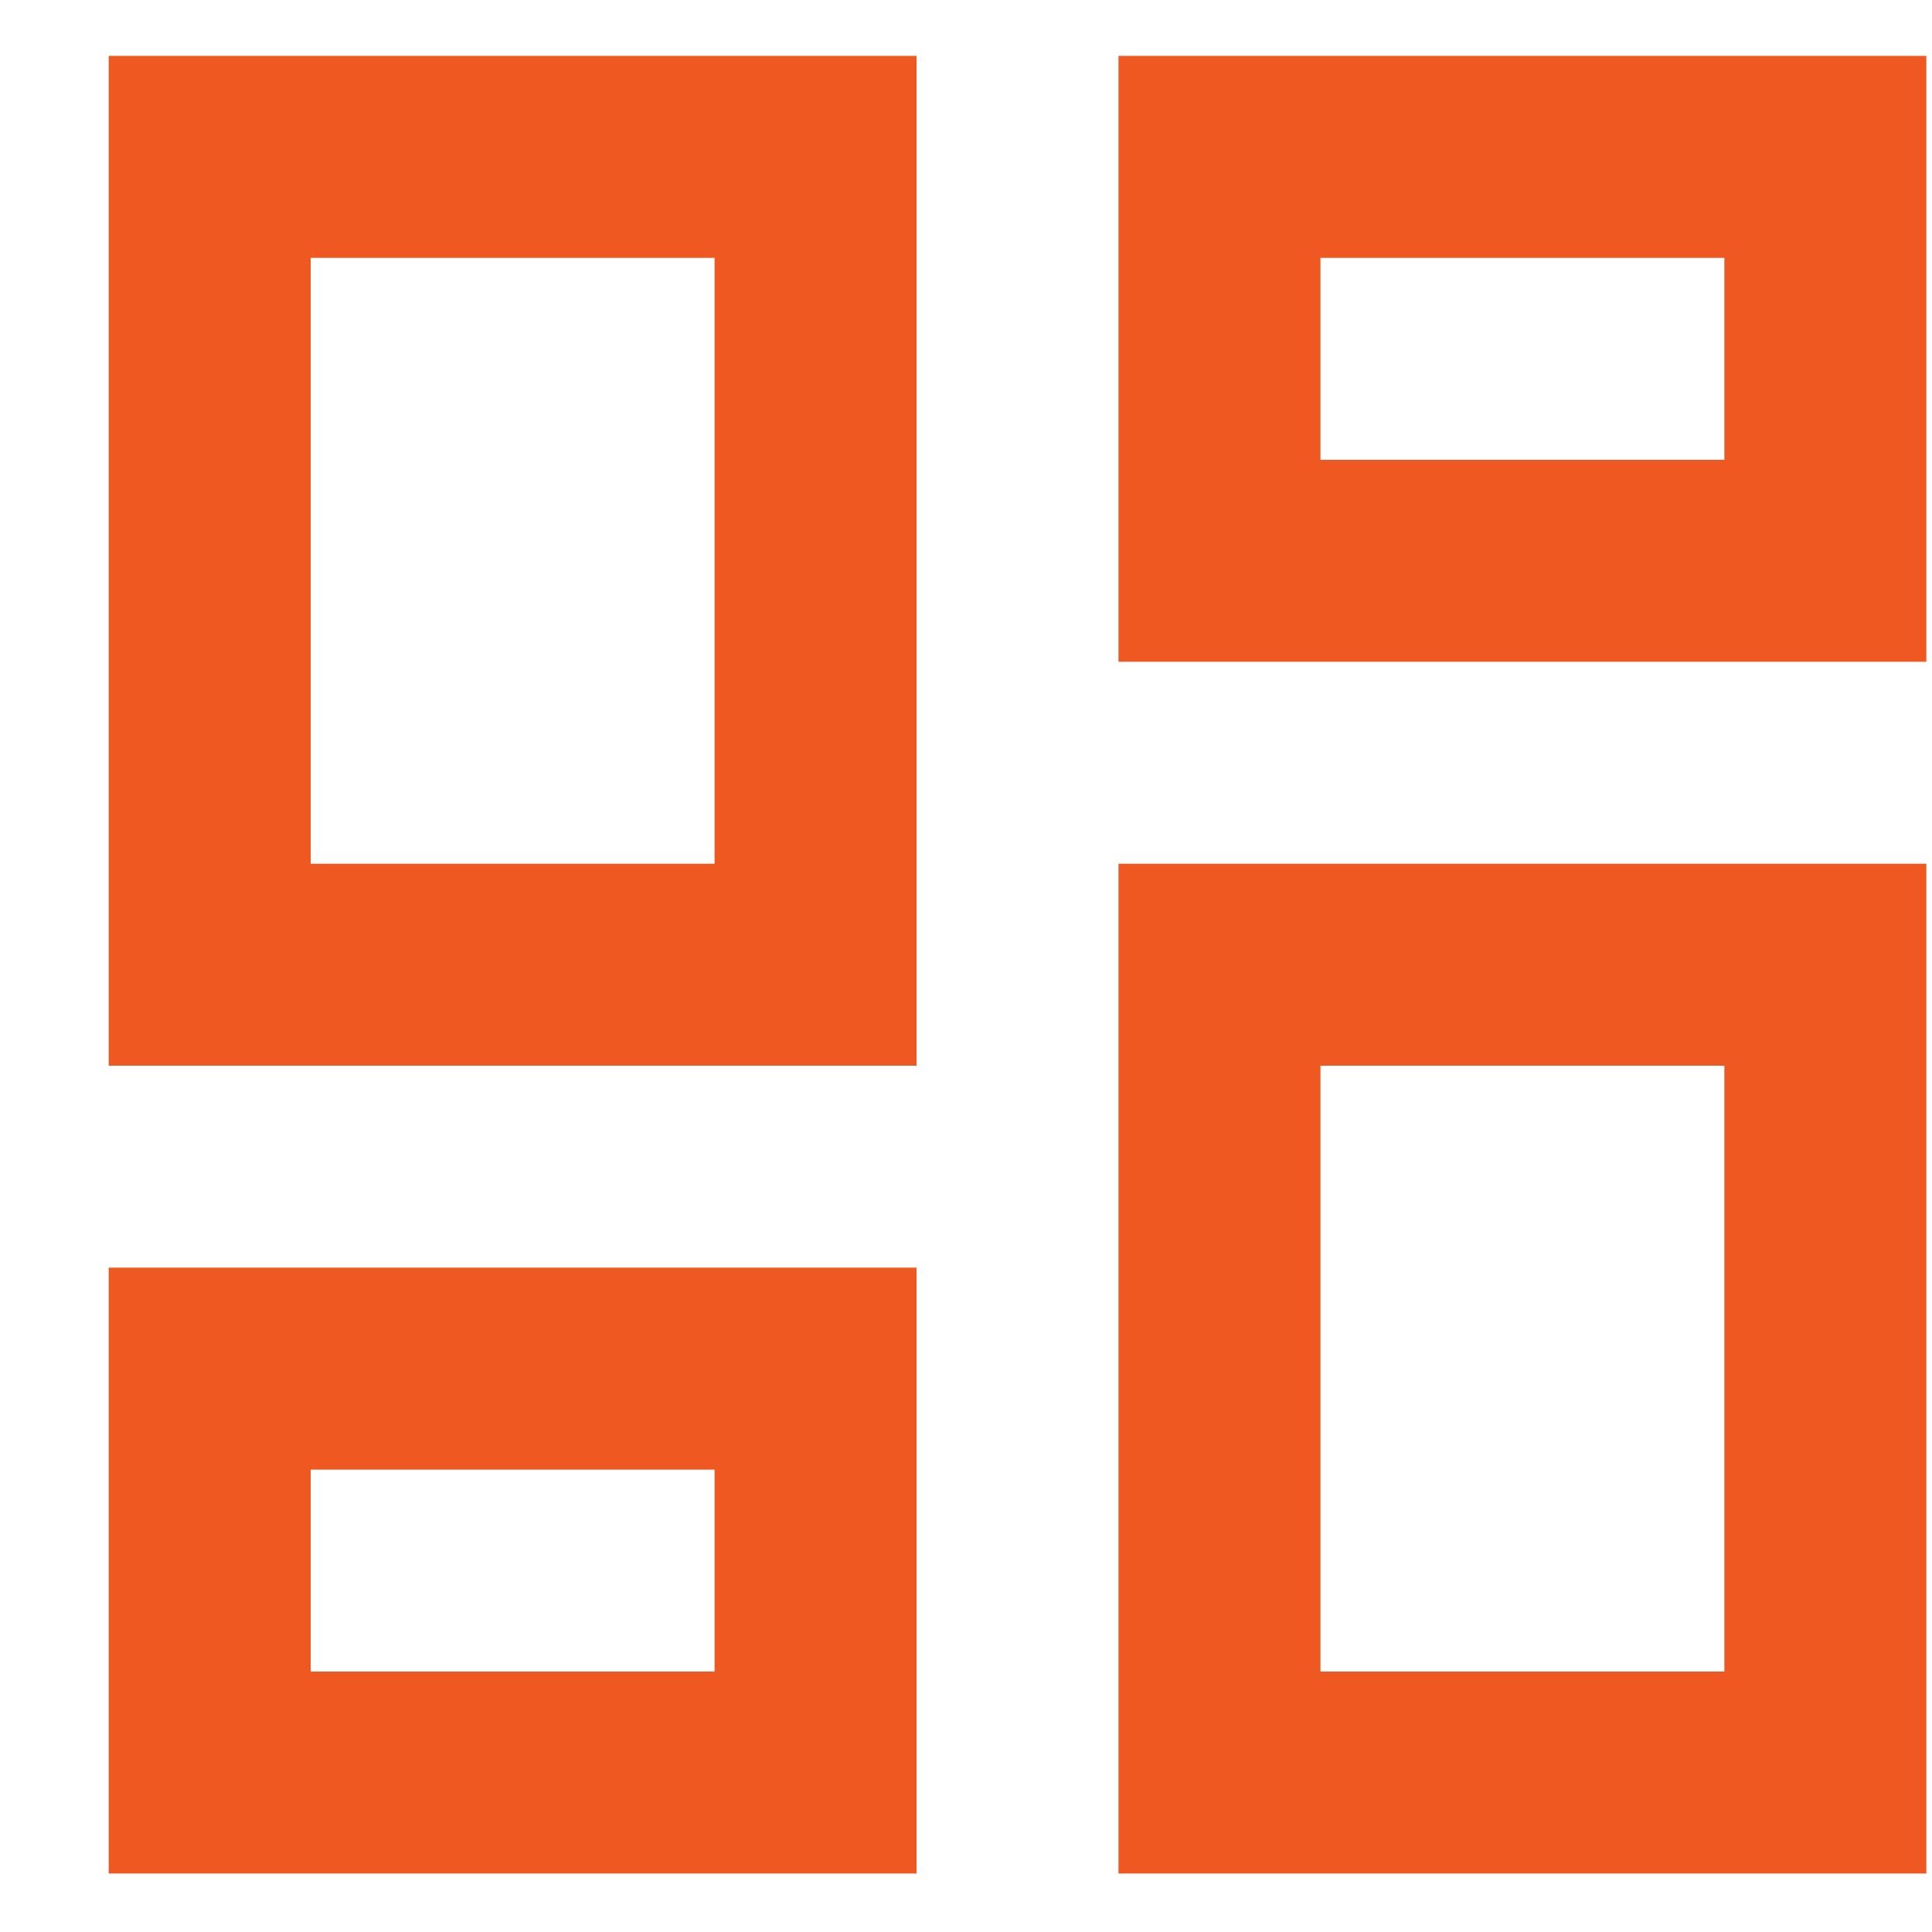 <svg width="15" height="15" viewBox="0 0 15 15" fill="none" xmlns="http://www.w3.org/2000/svg">
<g id="material-symbols:dashboard-outline">
<path id="Vector" d="M8.684 5.138V0.434H14.956V5.138H8.684ZM0.844 8.274V0.434H7.116V8.274H0.844ZM8.684 14.546V6.706H14.956V14.546H8.684ZM0.844 14.546V9.842H7.116V14.546H0.844ZM2.412 6.706H5.548V2.002H2.412V6.706ZM10.252 12.978H13.388V8.274H10.252V12.978ZM10.252 3.57H13.388V2.002H10.252V3.57ZM2.412 12.978H5.548V11.41H2.412V12.978Z" fill="#EF5820"/>
</g>
</svg>
